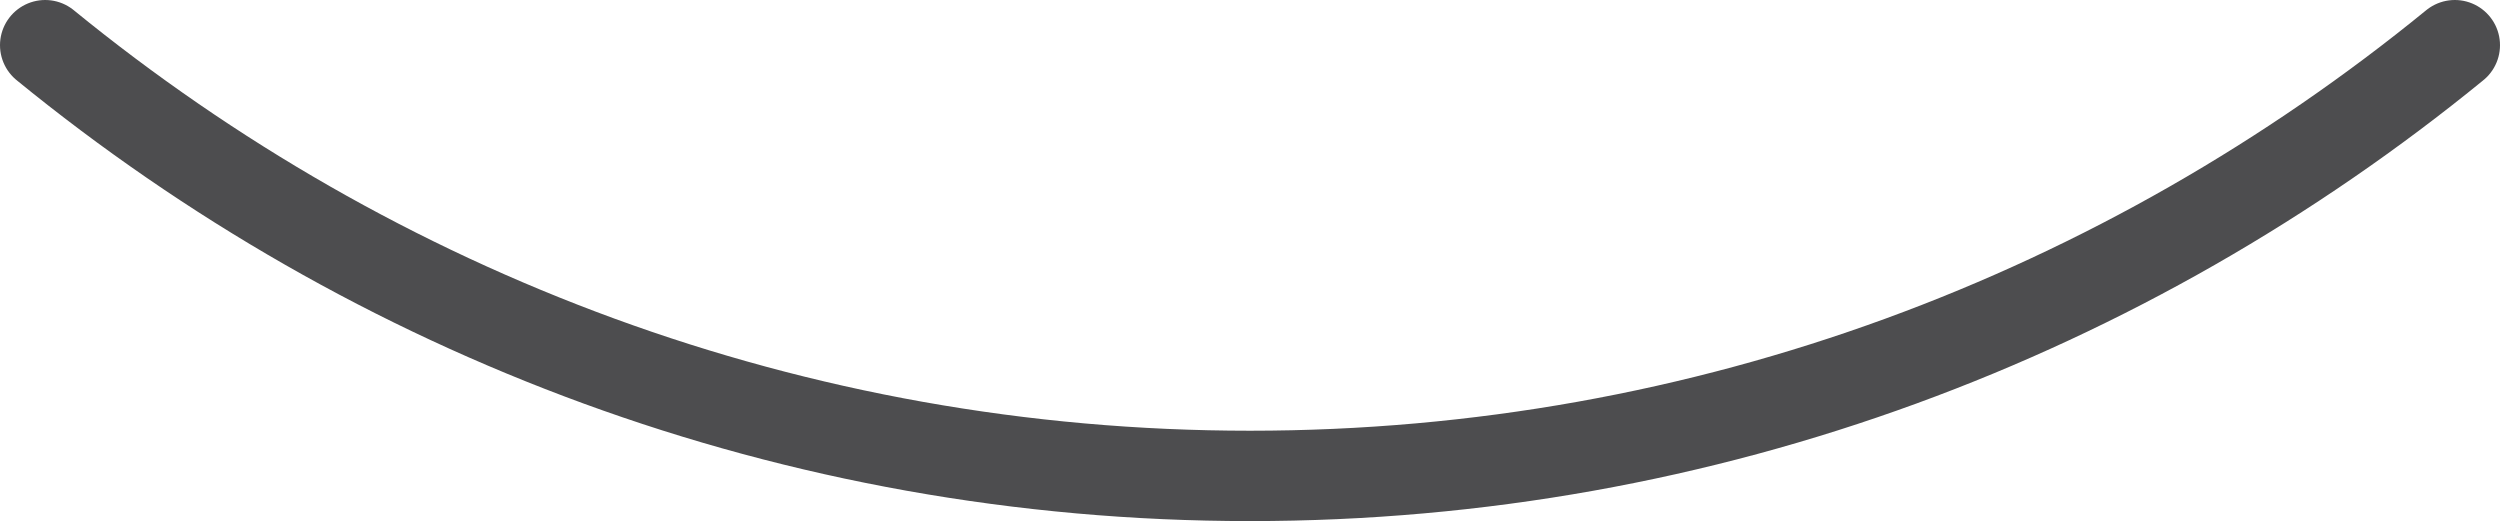 <?xml version="1.0" encoding="utf-8"?>
<!-- Generator: Adobe Illustrator 18.0.0, SVG Export Plug-In . SVG Version: 6.00 Build 0)  -->
<!DOCTYPE svg PUBLIC "-//W3C//DTD SVG 1.1//EN" "http://www.w3.org/Graphics/SVG/1.1/DTD/svg11.dtd">
<svg version="1.1" id="Layer_1" xmlns="http://www.w3.org/2000/svg" xmlns:xlink="http://www.w3.org/1999/xlink" x="0px" y="0px"
	 viewBox="0 0 83 17.3" enable-background="new 0 0 83 17.3" xml:space="preserve">
<path fill="none" stroke="#4D4D4F" stroke-width="3" stroke-linecap="round" stroke-miterlimit="10" d="M1.5,1.5
	c10.9,8.9,24.8,14.3,40,14.3s29.1-5.4,40-14.3"/>
</svg>
